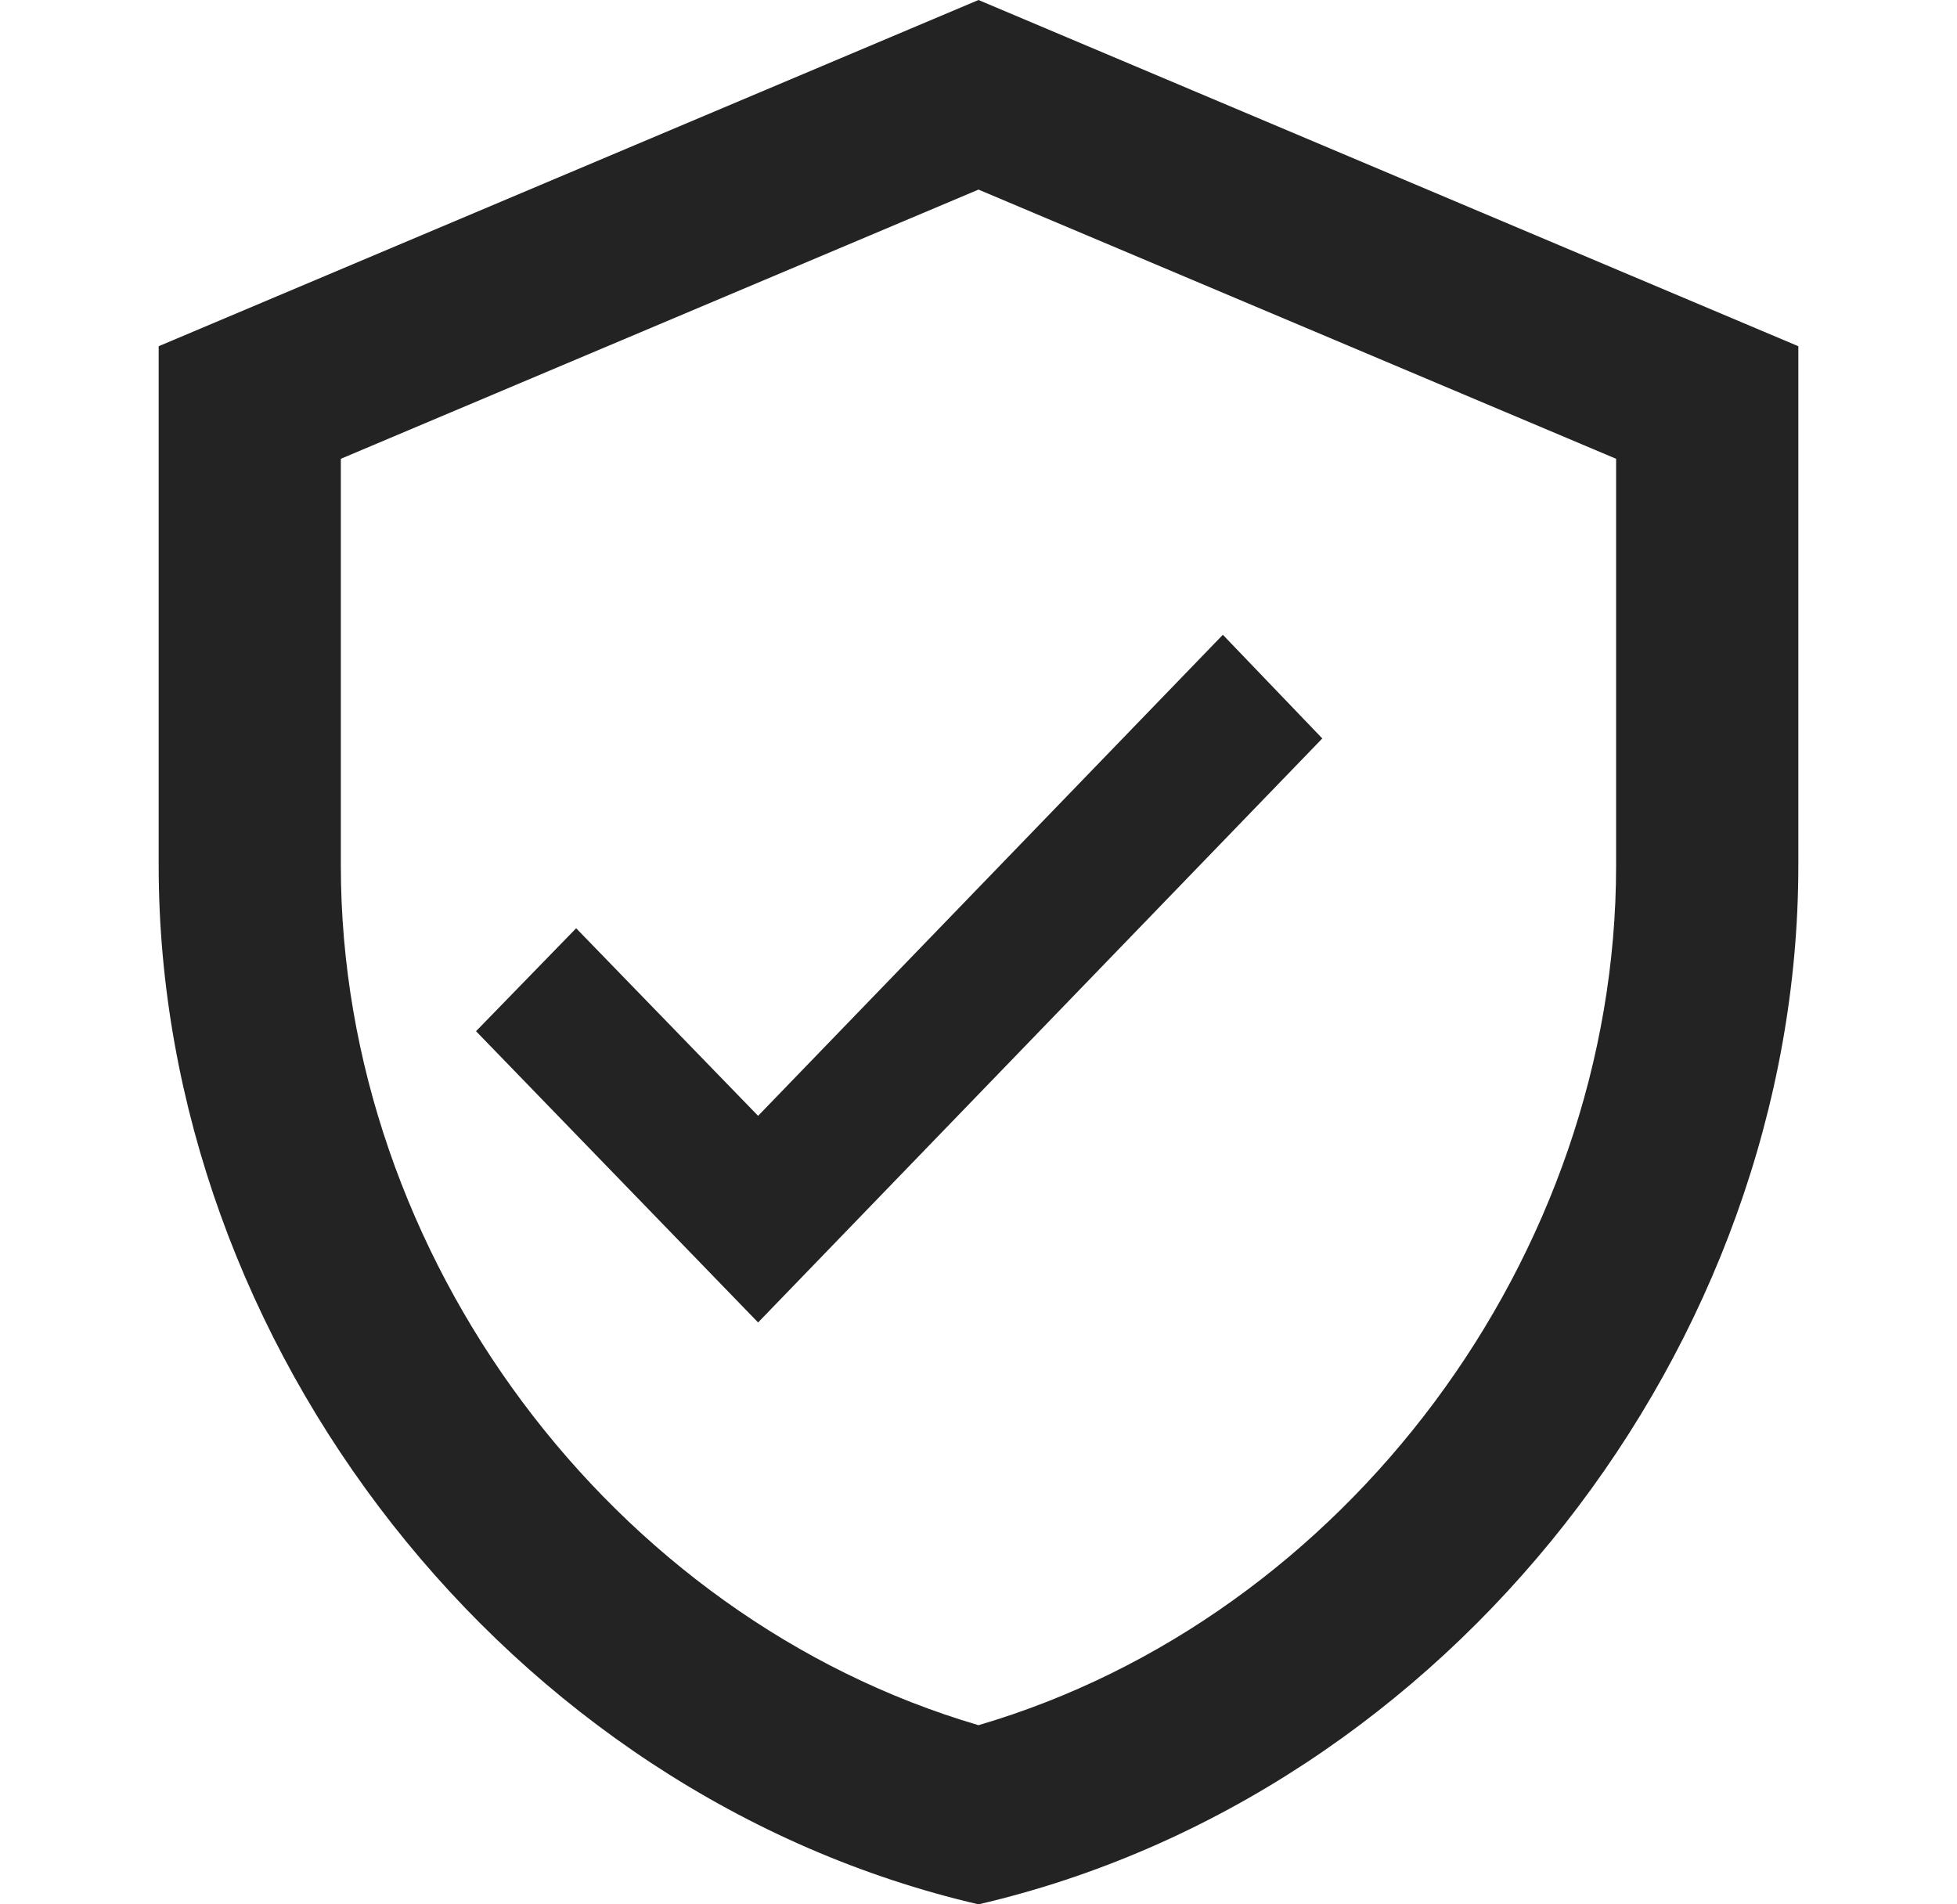 <svg width="37" height="36" viewBox="0 0 37 36" fill="none" xmlns="http://www.w3.org/2000/svg">
<path fill-rule="evenodd" clip-rule="evenodd" d="M3 6.545L18.5 0L34 6.545V16.364C34 25.445 27.387 33.938 18.5 36C9.613 33.938 3 25.445 3 16.364V6.545ZM18.5 32.613C25.423 30.584 30.555 23.76 30.555 16.364V8.673L18.5 3.584L6.444 8.673V16.364C6.444 23.76 11.577 30.584 18.5 32.613Z" fill="#232323"/>
<path d="M25 13.96L23.12 12L14.333 21.094L10.893 17.548L9 19.494L14.333 25L25 13.96Z" fill="#232323"/>
</svg>
